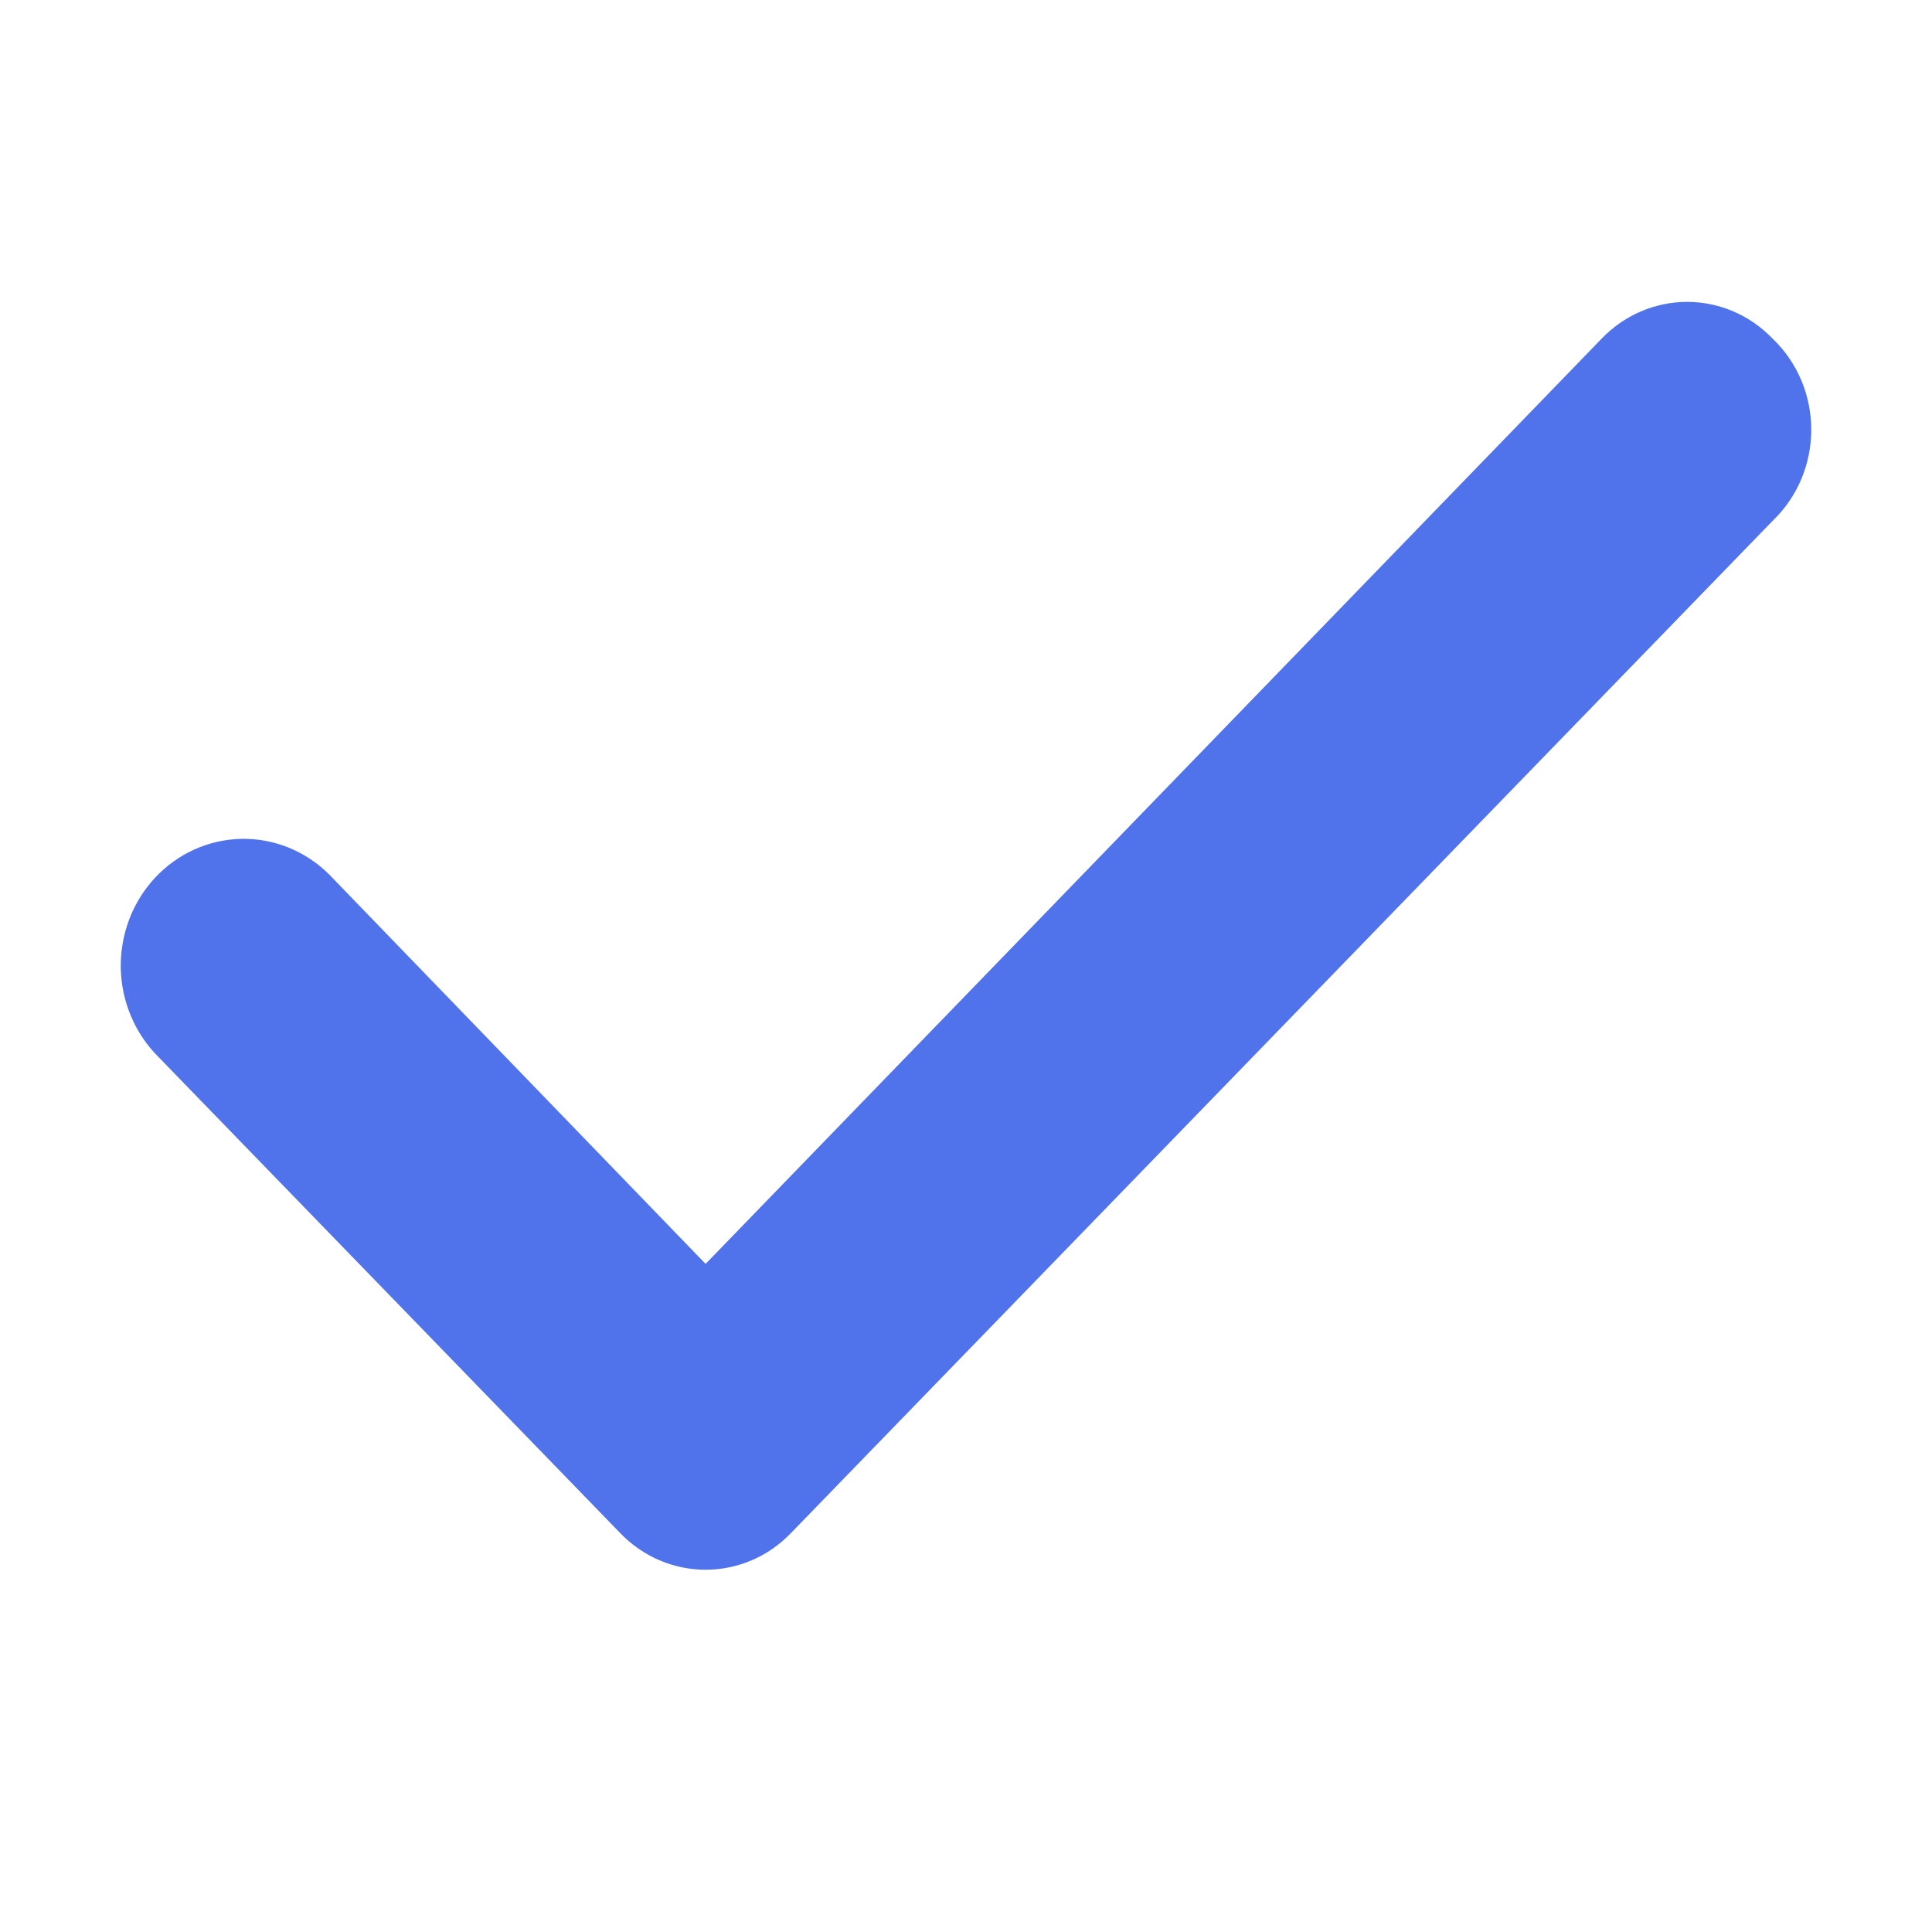 <svg width="32" height="32" viewBox="0 0 32 32" fill="none" xmlns="http://www.w3.org/2000/svg">
<path d="M29.359 5.608C29.173 5.415 28.953 5.262 28.71 5.158C28.468 5.054 28.207 5 27.944 5C27.681 5 27.421 5.054 27.178 5.158C26.935 5.262 26.715 5.415 26.529 5.608L11.687 20.934L5.451 14.483C5.258 14.291 5.031 14.141 4.783 14.04C4.534 13.939 4.268 13.889 4.001 13.894C3.733 13.899 3.47 13.958 3.224 14.068C2.979 14.178 2.757 14.336 2.572 14.534C2.386 14.733 2.24 14.967 2.142 15.223C2.044 15.48 1.996 15.754 2 16.029C2.005 16.305 2.062 16.577 2.169 16.83C2.275 17.083 2.429 17.312 2.621 17.503L10.272 25.392C10.457 25.585 10.678 25.738 10.92 25.842C11.163 25.946 11.424 26 11.687 26C11.95 26 12.21 25.946 12.453 25.842C12.696 25.738 12.916 25.585 13.101 25.392L29.359 8.628C29.561 8.435 29.722 8.202 29.833 7.942C29.943 7.682 30 7.401 30 7.118C30 6.834 29.943 6.553 29.833 6.293C29.722 6.034 29.561 5.8 29.359 5.608Z" fill="#5072EB"/>
</svg>
